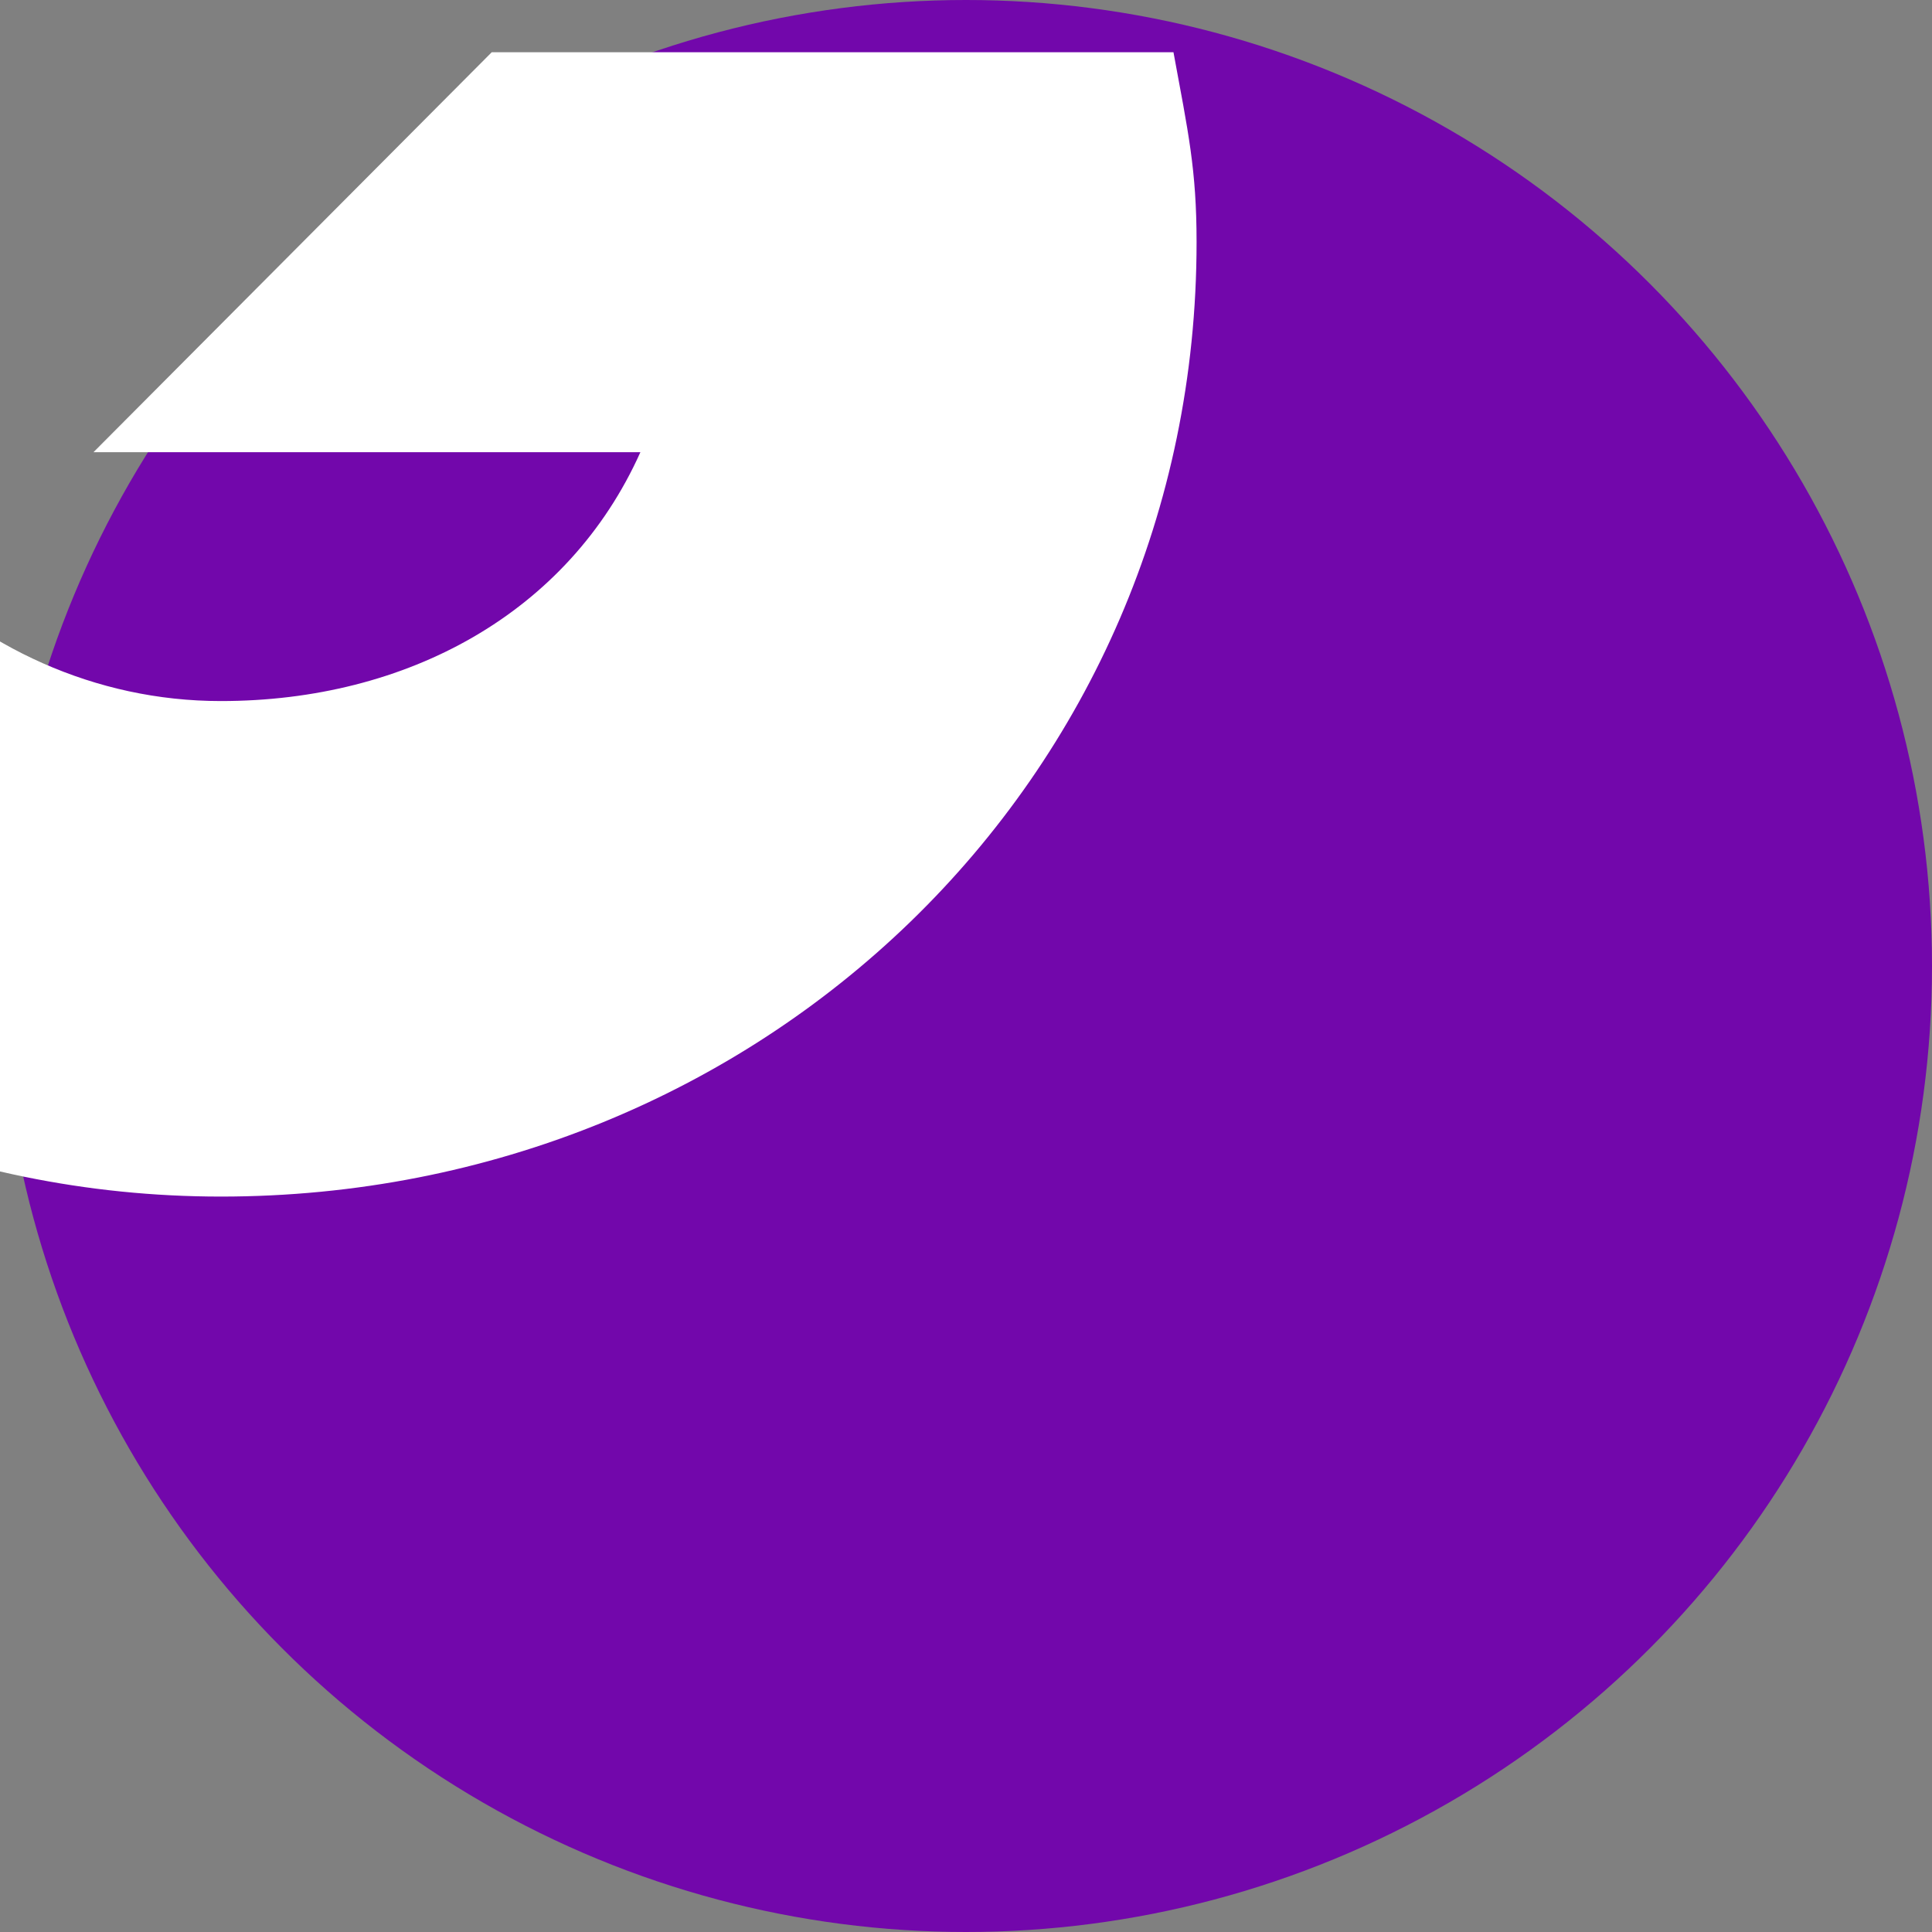 <svg viewBox="0 0 32 32" width="32" height="32" xmlns="http://www.w3.org/2000/svg">
        <rect x="0" y="0" width="32" height="32" fill="#808080" stroke="none"/>
        <circle cx="16" cy="16" r="16" fill="url('#myBackgroundGradient')"></circle>
        <path fill="url('#myGradient')" stroke="none" d="M31.621 13.233h-11.181l-6.531 6.559h8.969c-1.18 2.633-3.82 4.081-6.88 4.081-4.139 0-7.519-3.56-7.519-7.695 0-4.152 3.381-7.619 7.52-7.619 1.512 0 2.919 0.393 4.081 1.161l6.056-6.081c-2.749-2.265-6.28-3.64-10.137-3.64-8.84 0-16 7.156-16 16 0 8.831 7.16 16 16 16s16-6.82 16-15.651c0-1.195-0.137-1.8-0.379-3.116z" transform="scale(1.01)" transform-origin="center" style="transform-origin: center center;"></path>
        <defs>
            <linearGradient id="myBackgroundGradient" x1="0" x2="0" y1="0" y2="1">
                <stop offset="0%" stop-color="#7207ab"></stop>
                <stop offset="100%" stop-color="#7207ab"></stop>
            </linearGradient>
            <linearGradient id="myGradient" x1="0" x2="0" y1="0" y2="1">
                <stop offset="0%" stop-color="#ffffff"></stop>
                <stop offset="100%" stop-color="#ffffff"></stop>
            </linearGradient>
        </defs>
    </svg>